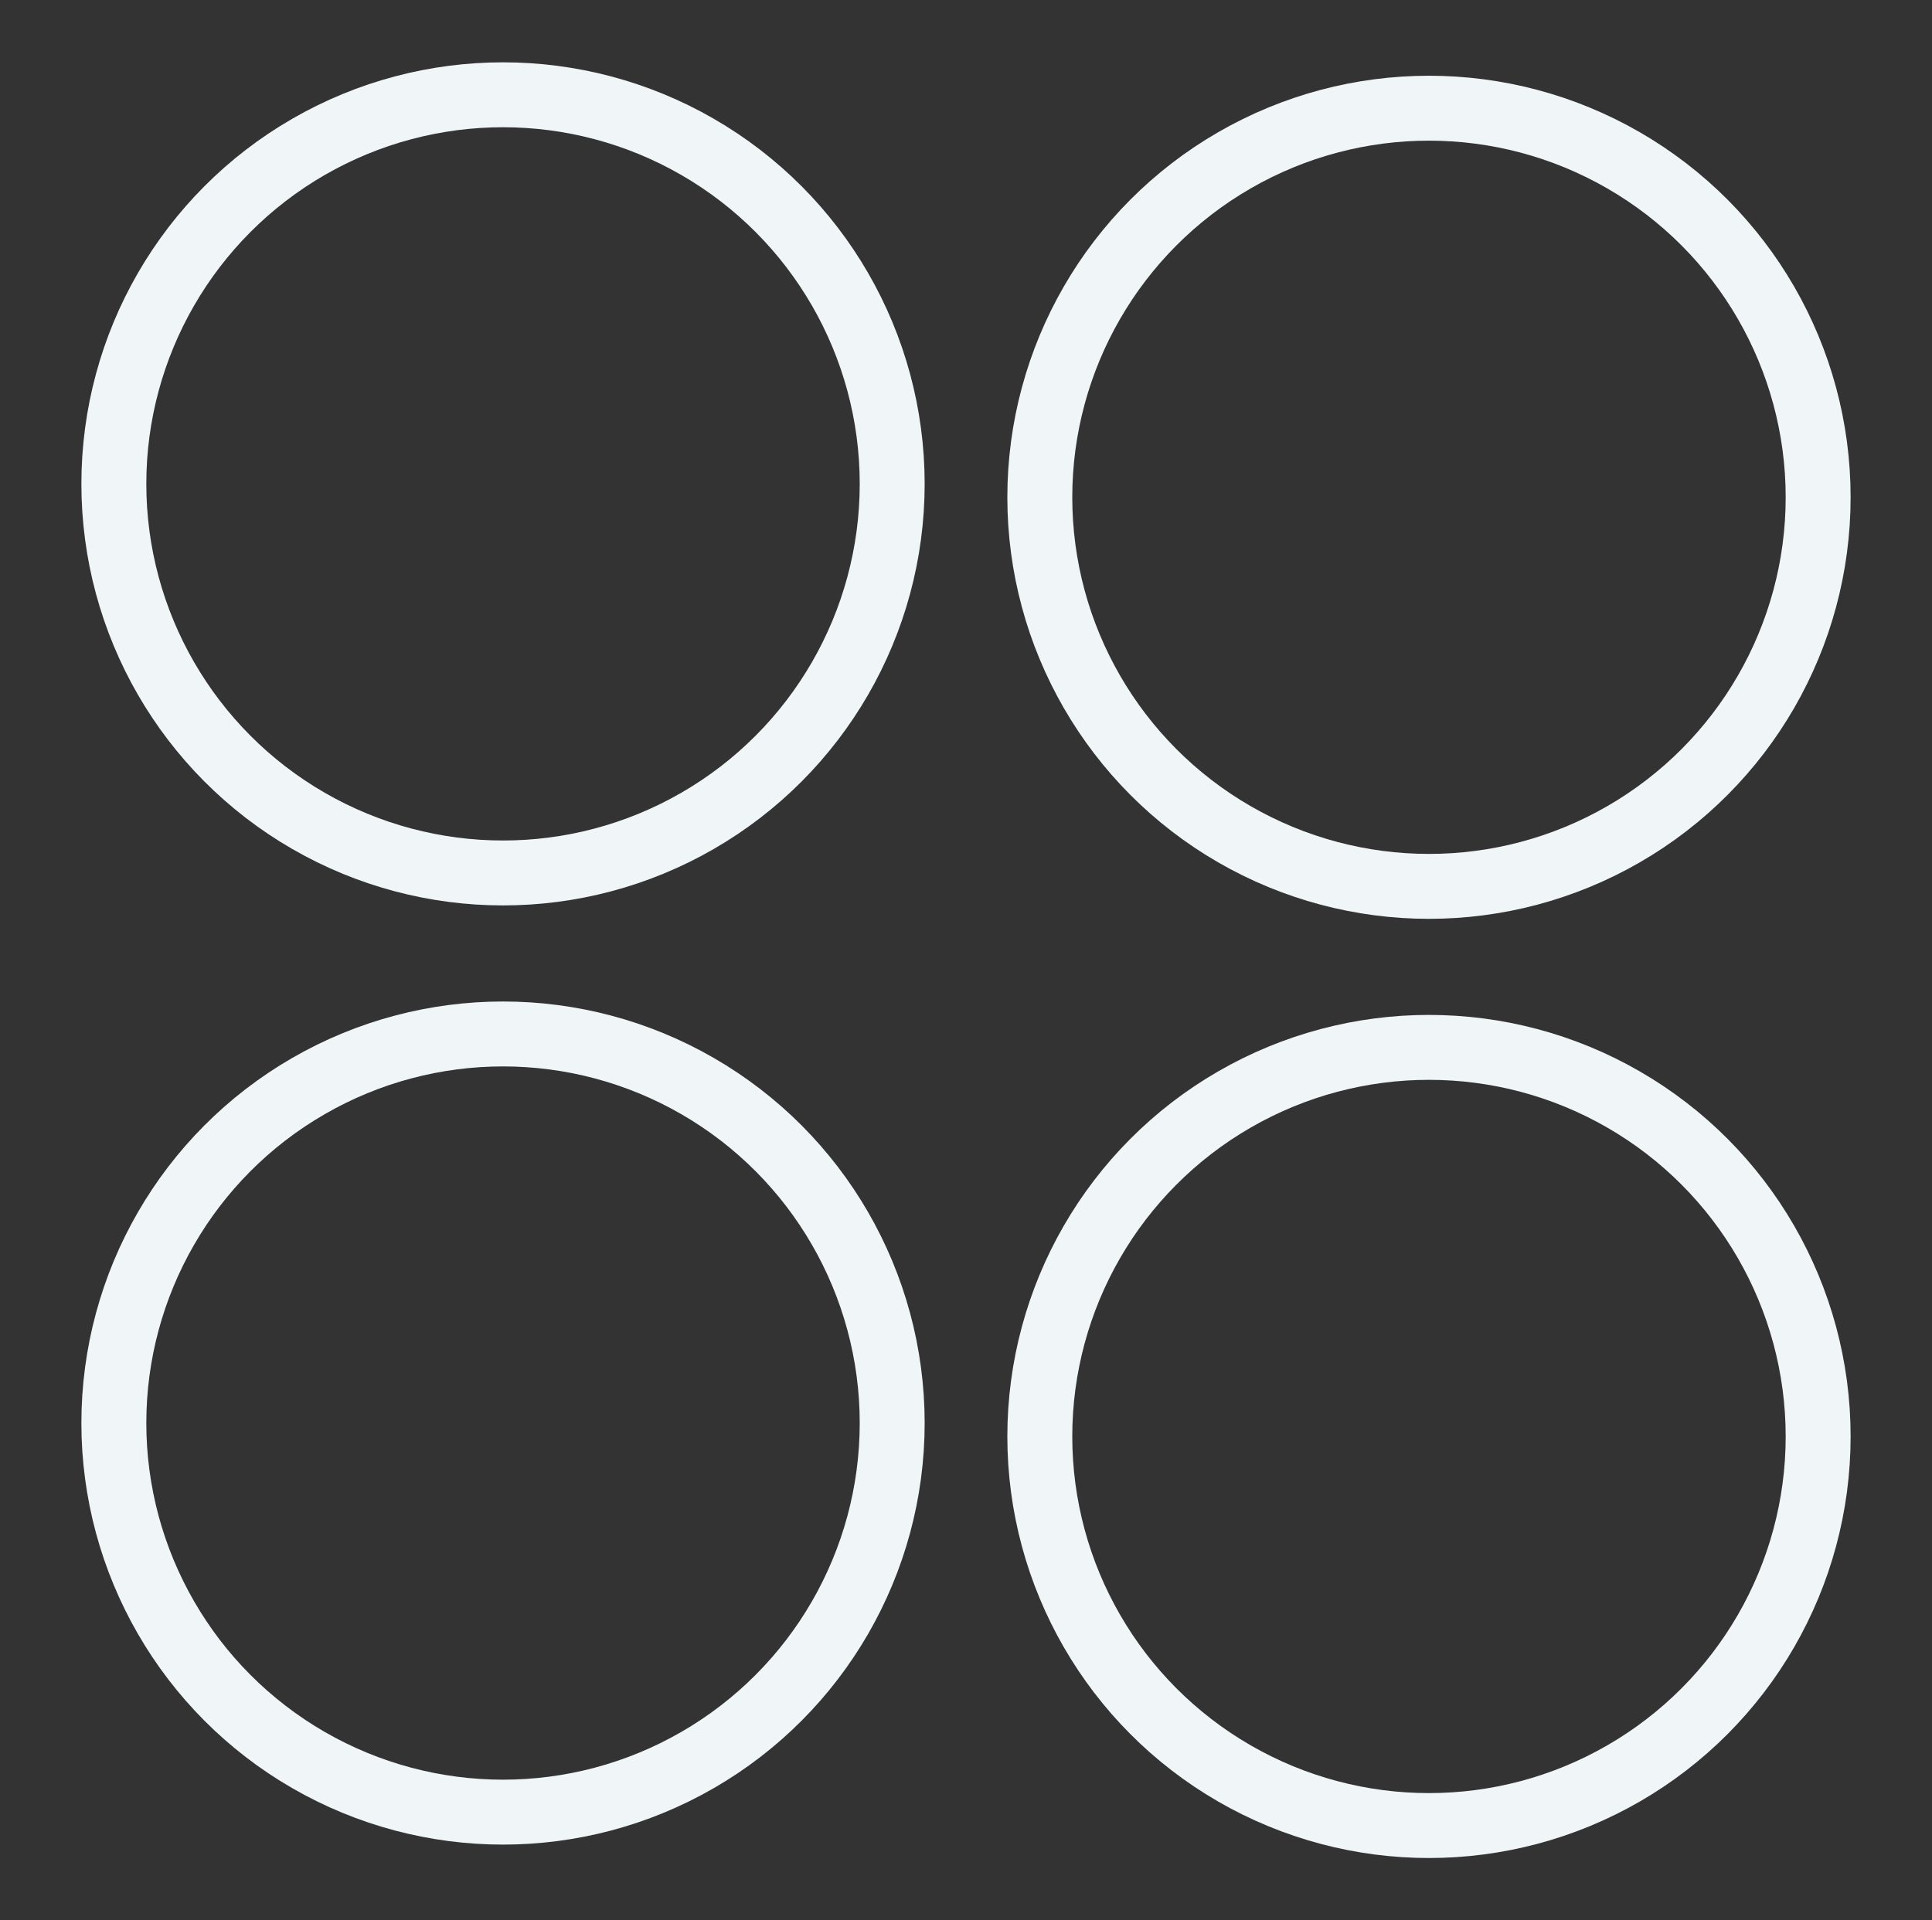 <?xml version="1.0" encoding="utf-8"?>
<!-- Generator: Adobe Illustrator 23.0.3, SVG Export Plug-In . SVG Version: 6.00 Build 0)  -->
<svg version="1.1" id="Layer_1" xmlns="http://www.w3.org/2000/svg" xmlns:xlink="http://www.w3.org/1999/xlink" x="0px" y="0px"
	 viewBox="0 0 44.63 44.37" style="enable-background:new 0 0 44.63 44.37;" xml:space="preserve">
<rect x="0" y="0" width="44.63" height="44.37" fill="#333333" stroke="none"/>
<style type="text/css">
	.st0{fill:none;stroke:#F0F5F7;stroke-width:1.5;stroke-miterlimit:10;}
</style>
<circle class="st0" cx="11.62" cy="11.18" r="8.99"/>
<circle class="st0" cx="33.01" cy="11.49" r="8.99"/>
<circle class="st0" cx="11.62" cy="32.88" r="8.99"/>
<circle class="st0" cx="33.01" cy="33.19" r="8.99"/>
</svg>
